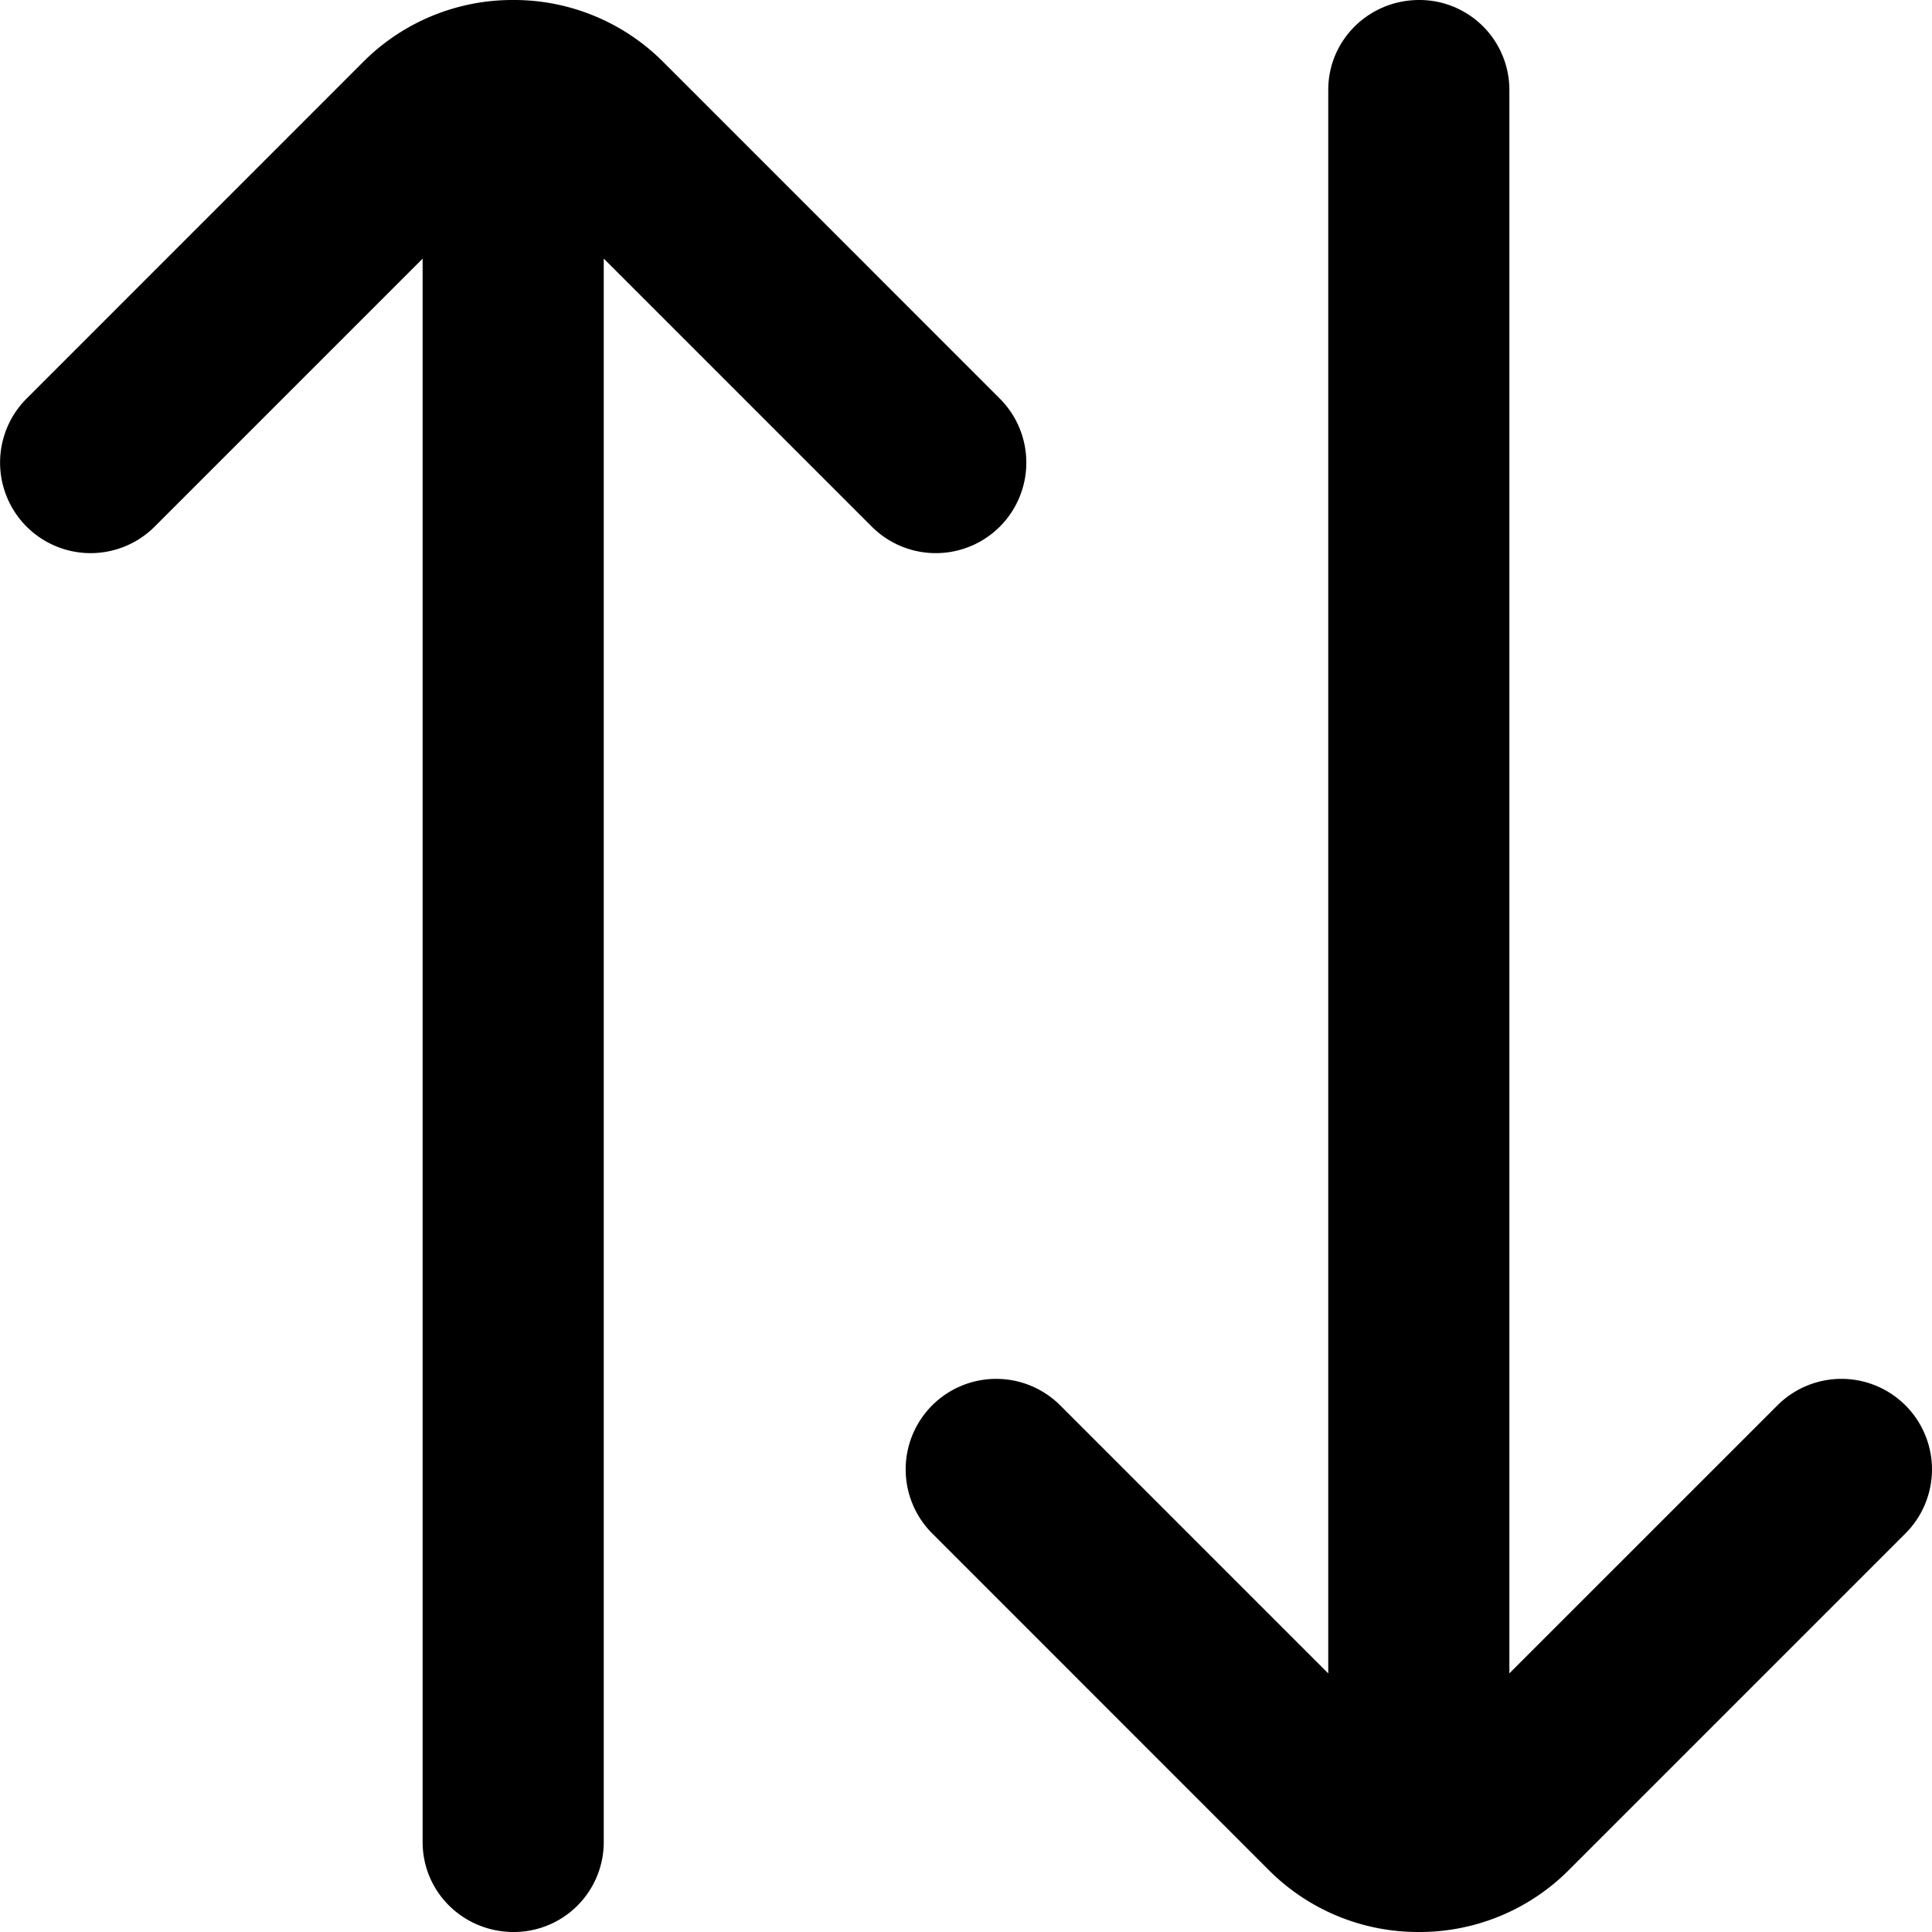 <svg xmlns="http://www.w3.org/2000/svg" viewBox="0 0 32 32"><path d="M8.5 0a3.49 3.49 0 0 0-2.475 1.016L.44 6.602a1.5 1.5 0 0 0 0 2.12 1.5 1.5 0 0 0 2.122 0L7 4.284V30.51c0 .828.672 1.486 1.5 1.49a1.49 1.49 0 0 0 1.5-1.49V4.283l4.44 4.44a1.5 1.5 0 0 0 2.12 0 1.5 1.5 0 0 0 0-2.121l-5.585-5.586A3.489 3.489 0 0 0 8.5 0zm15 0c-.828.004-1.5.662-1.5 1.49v26.227l-4.44-4.44a1.5 1.5 0 0 0-2.12 0 1.5 1.5 0 0 0 0 2.121l5.585 5.586A3.49 3.49 0 0 0 23.5 32a3.49 3.49 0 0 0 2.475-1.016l5.586-5.586a1.5 1.5 0 0 0 0-2.12 1.5 1.5 0 0 0-2.122 0L25 27.716V1.49A1.49 1.49 0 0 0 23.5 0z"/></svg>